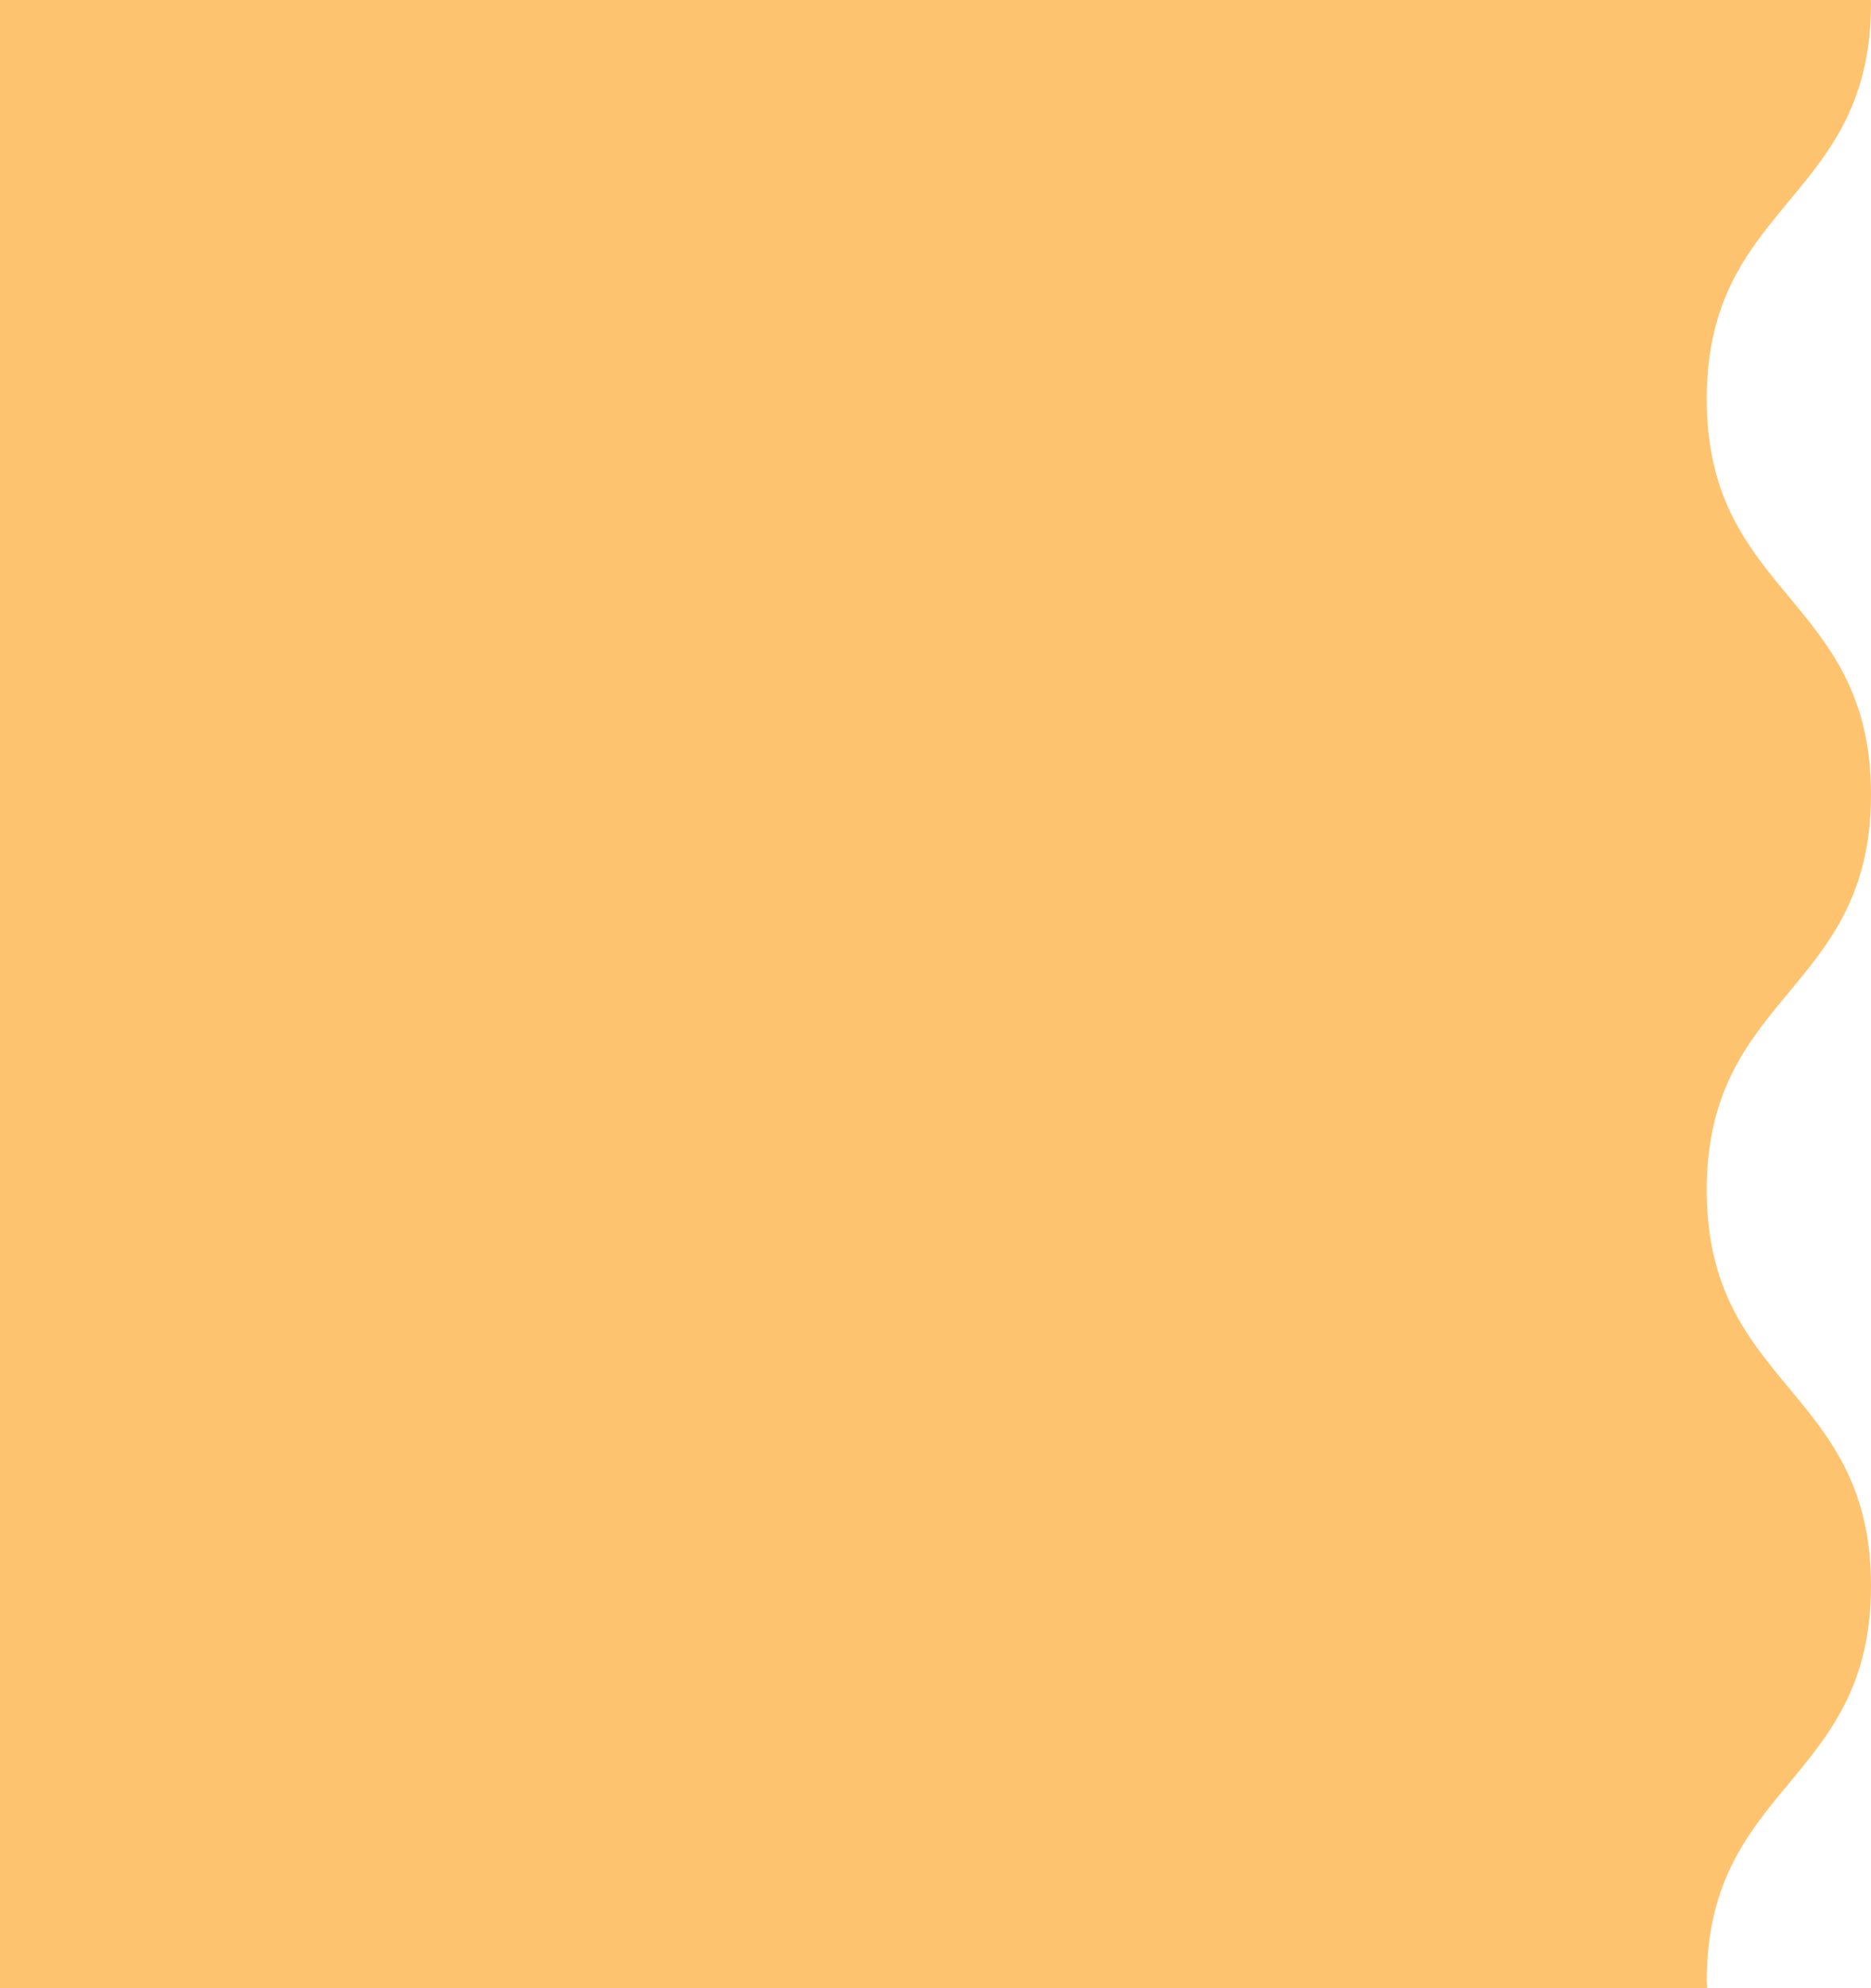 <svg width="4660" height="4951" xmlns="http://www.w3.org/2000/svg" xmlns:xlink="http://www.w3.org/1999/xlink" overflow="hidden"><defs><clipPath id="clip0"><rect x="-563" y="26" width="4660" height="4951"/></clipPath></defs><g clip-path="url(#clip0)" transform="translate(563 -26)"><path d="M0.238 0 182.384 0 4477.85 0 4660 0 4660 149.806C4660 1144.85 4660 2650.3 4660 4927.97L4660 4951 4477.85 4951 590.335 4951 408.189 4951 409.098 4933.95C409.098 4441.41 0 4441.41 0 3948.86 0 3456.32 409.098 3456.32 409.097 2963.77 409.097 2471.23 0 2471.23 0 1978.68 0 1486.14 409.097 1486.14 409.097 993.594 409.097 501.049 0 501.049 0 8.504Z" fill="#FDC36F" fill-rule="evenodd" transform="matrix(-1 0 0 1 4097 26)"/></g></svg>